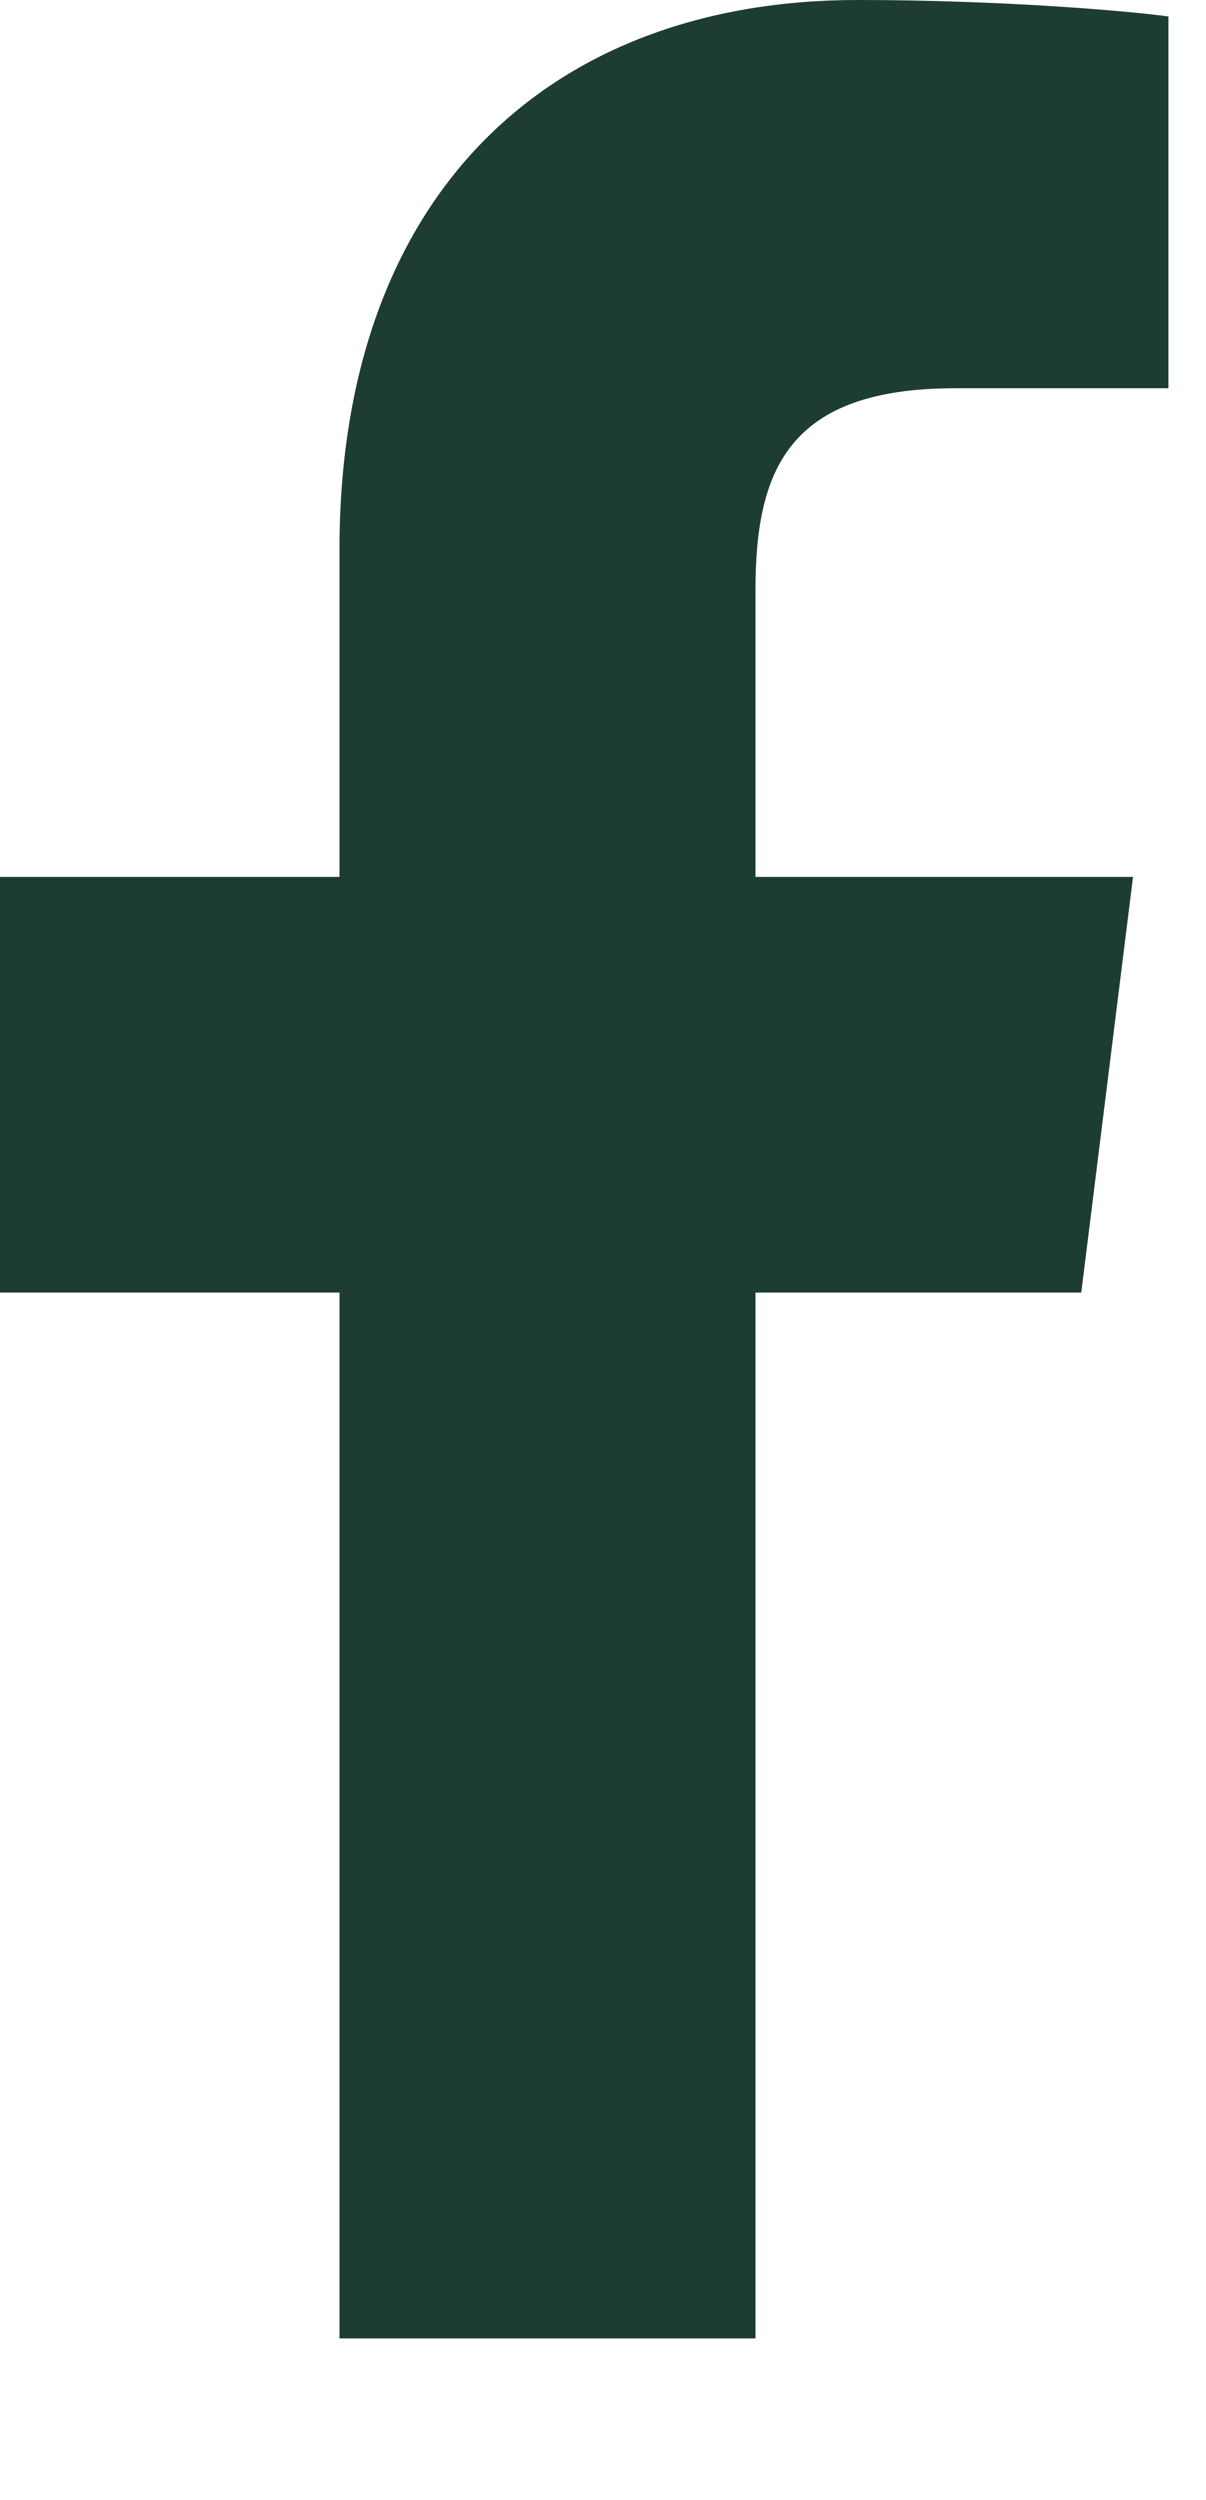 <?xml version="1.0" encoding="utf-8" ?>
<svg xmlns="http://www.w3.org/2000/svg" xmlns:xlink="http://www.w3.org/1999/xlink" width="14" height="29">
	<path fill="#1D3C34" transform="translate(-2.28882e-05 -0)" d="M3.941 27.128L3.941 14.995L0 14.995L0 10.173L3.941 10.173L3.941 6.374C3.941 2.247 6.386 0 9.957 0C11.668 0 13.138 0.132 13.564 0.191L13.564 4.504L11.088 4.504C9.146 4.504 8.77 5.457 8.77 6.851L8.77 10.173L13.153 10.173L12.552 14.995L8.77 14.995L8.77 27.128"/>
</svg>

